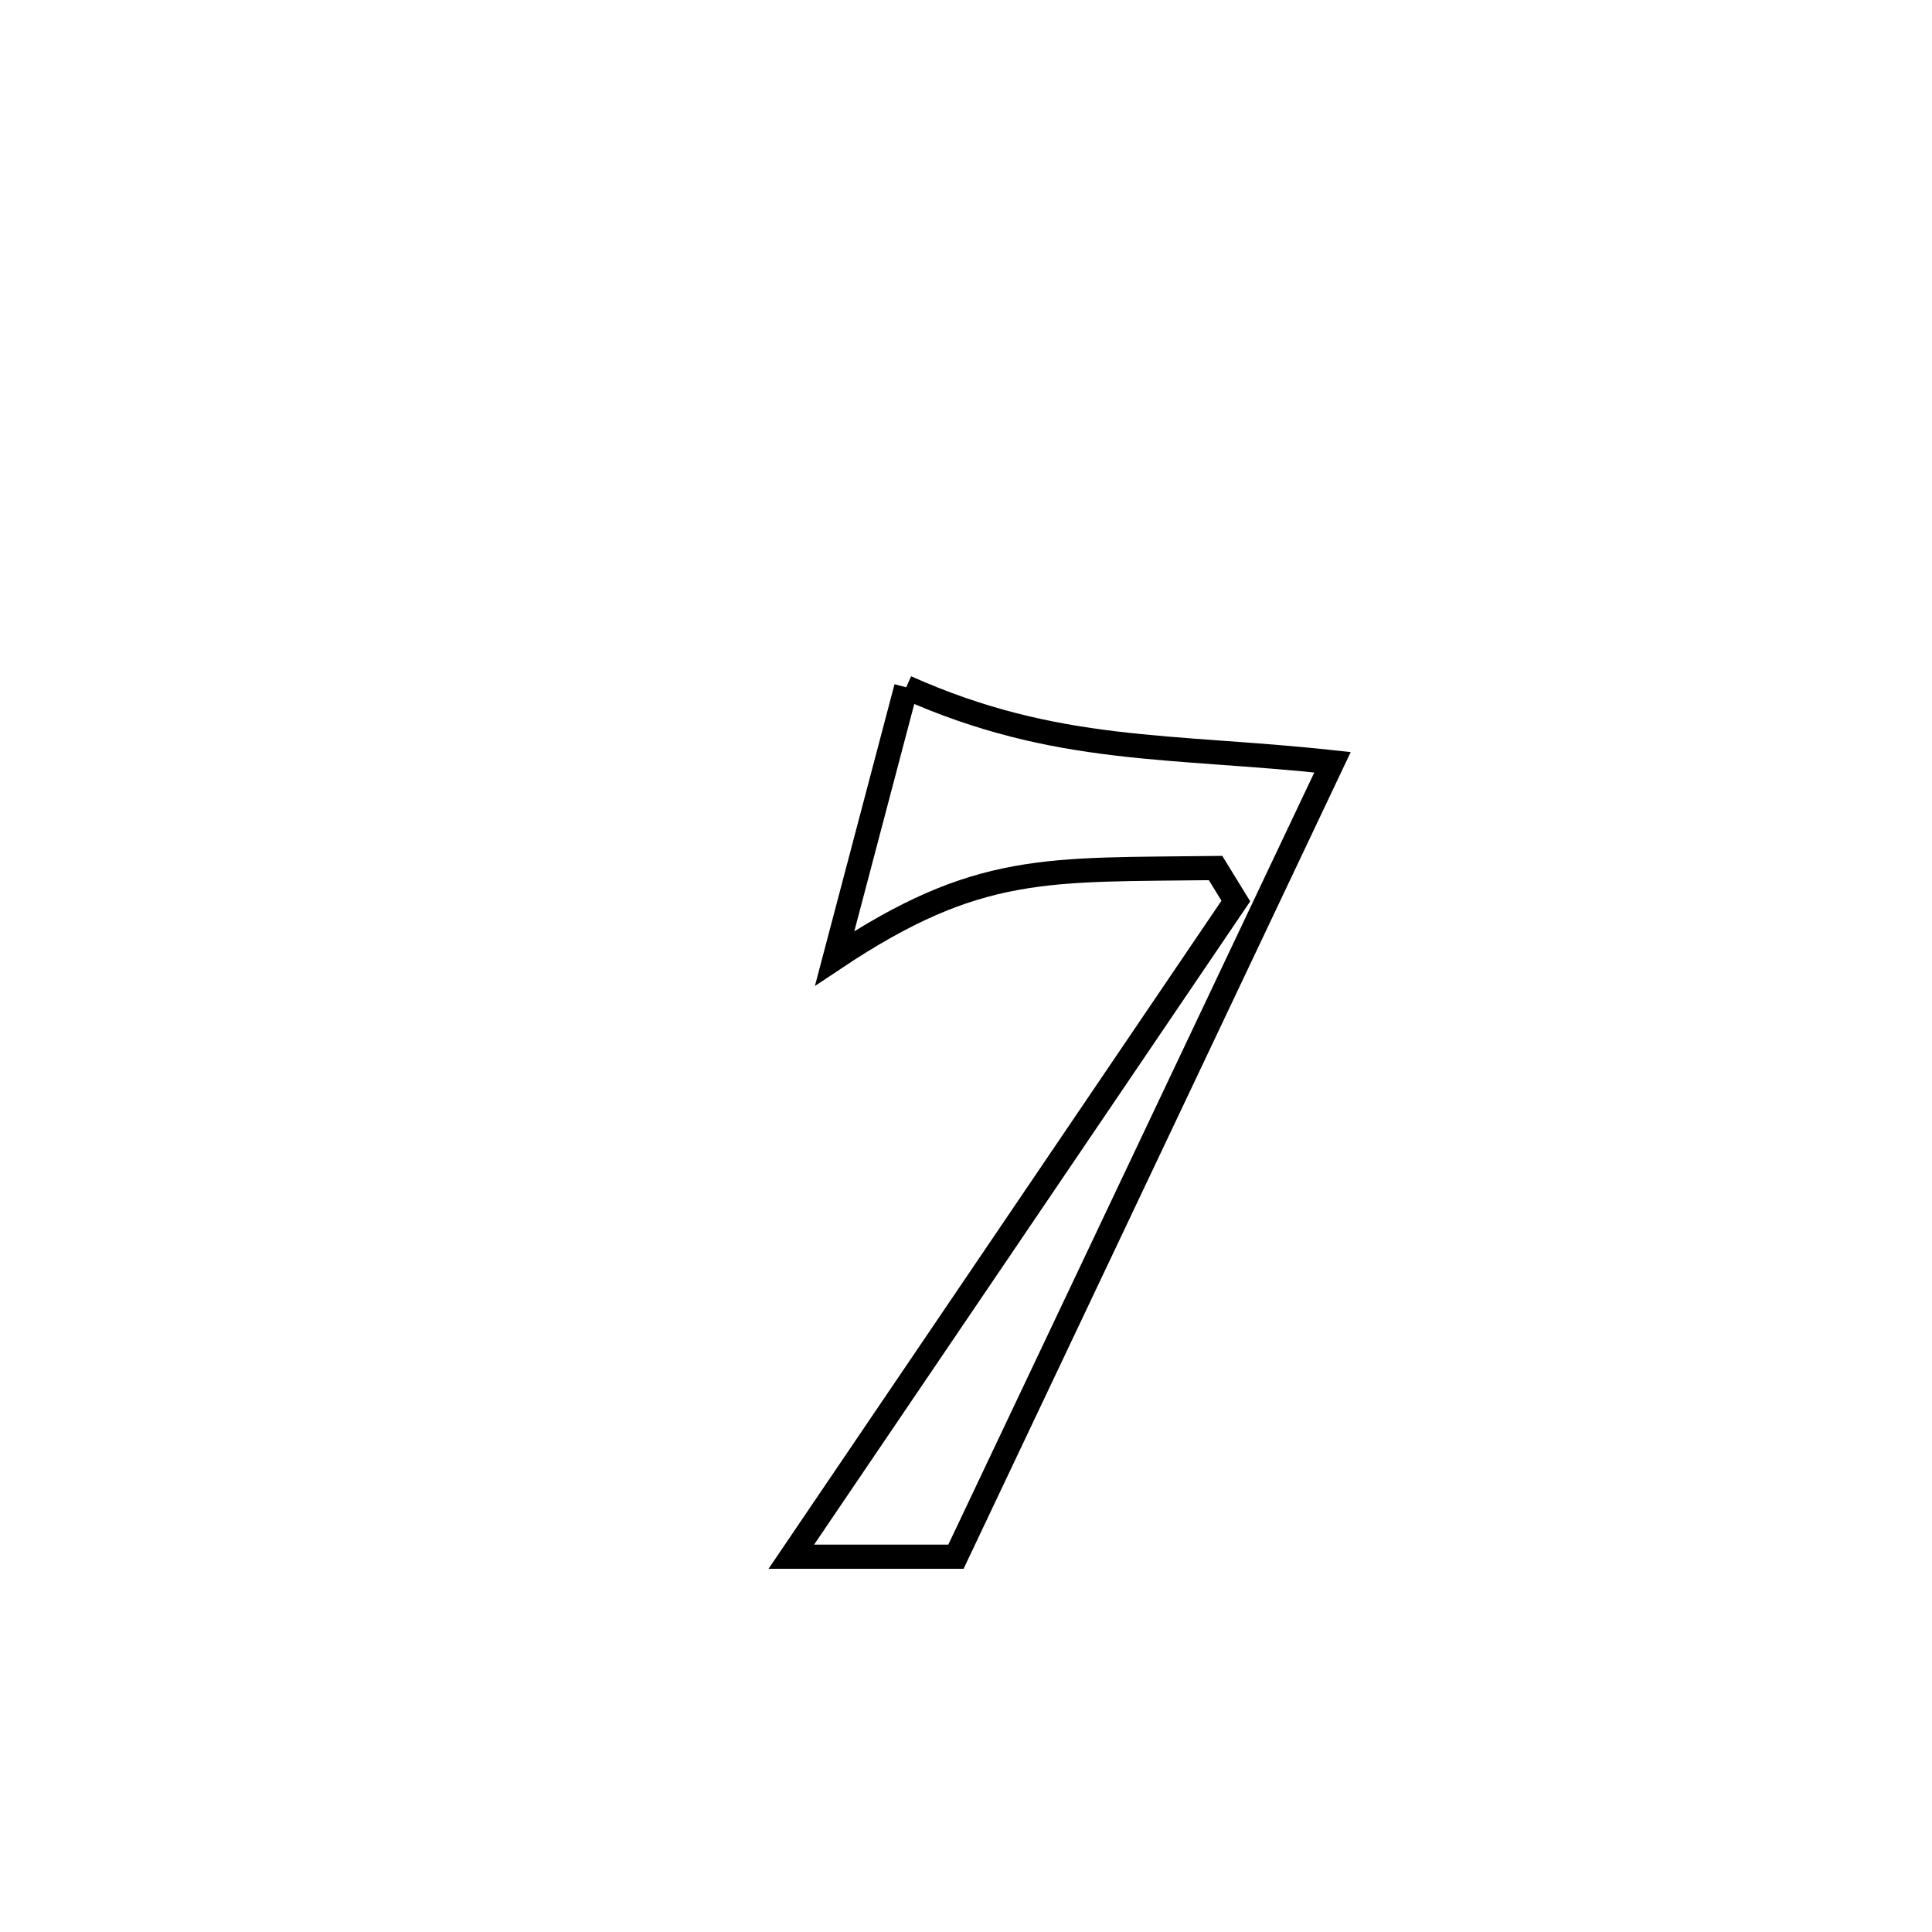 <svg xmlns="http://www.w3.org/2000/svg" viewBox="0.0 0.0 24.0 24.0" height="200px" width="200px"><path fill="none" stroke="black" stroke-width=".3" stroke-opacity="1.0"  filling="0" d="M11.257 8.538 L11.257 8.538 C13.128 9.373 14.537 9.25 16.553 9.469 L16.553 9.469 C15.773 11.114 14.994 12.759 14.214 14.404 C13.434 16.049 12.654 17.694 11.875 19.338 L11.875 19.338 C11.193 19.338 10.511 19.338 9.83 19.338 L9.83 19.338 C10.75 17.981 11.67 16.623 12.591 15.266 C13.511 13.908 14.432 12.551 15.352 11.193 L15.352 11.193 C15.268 11.057 15.184 10.92 15.1 10.783 L15.1 10.783 C13.009 10.811 12.152 10.715 10.369 11.904 L10.369 11.904 C10.665 10.782 10.961 9.66 11.257 8.538 L11.257 8.538"></path></svg>